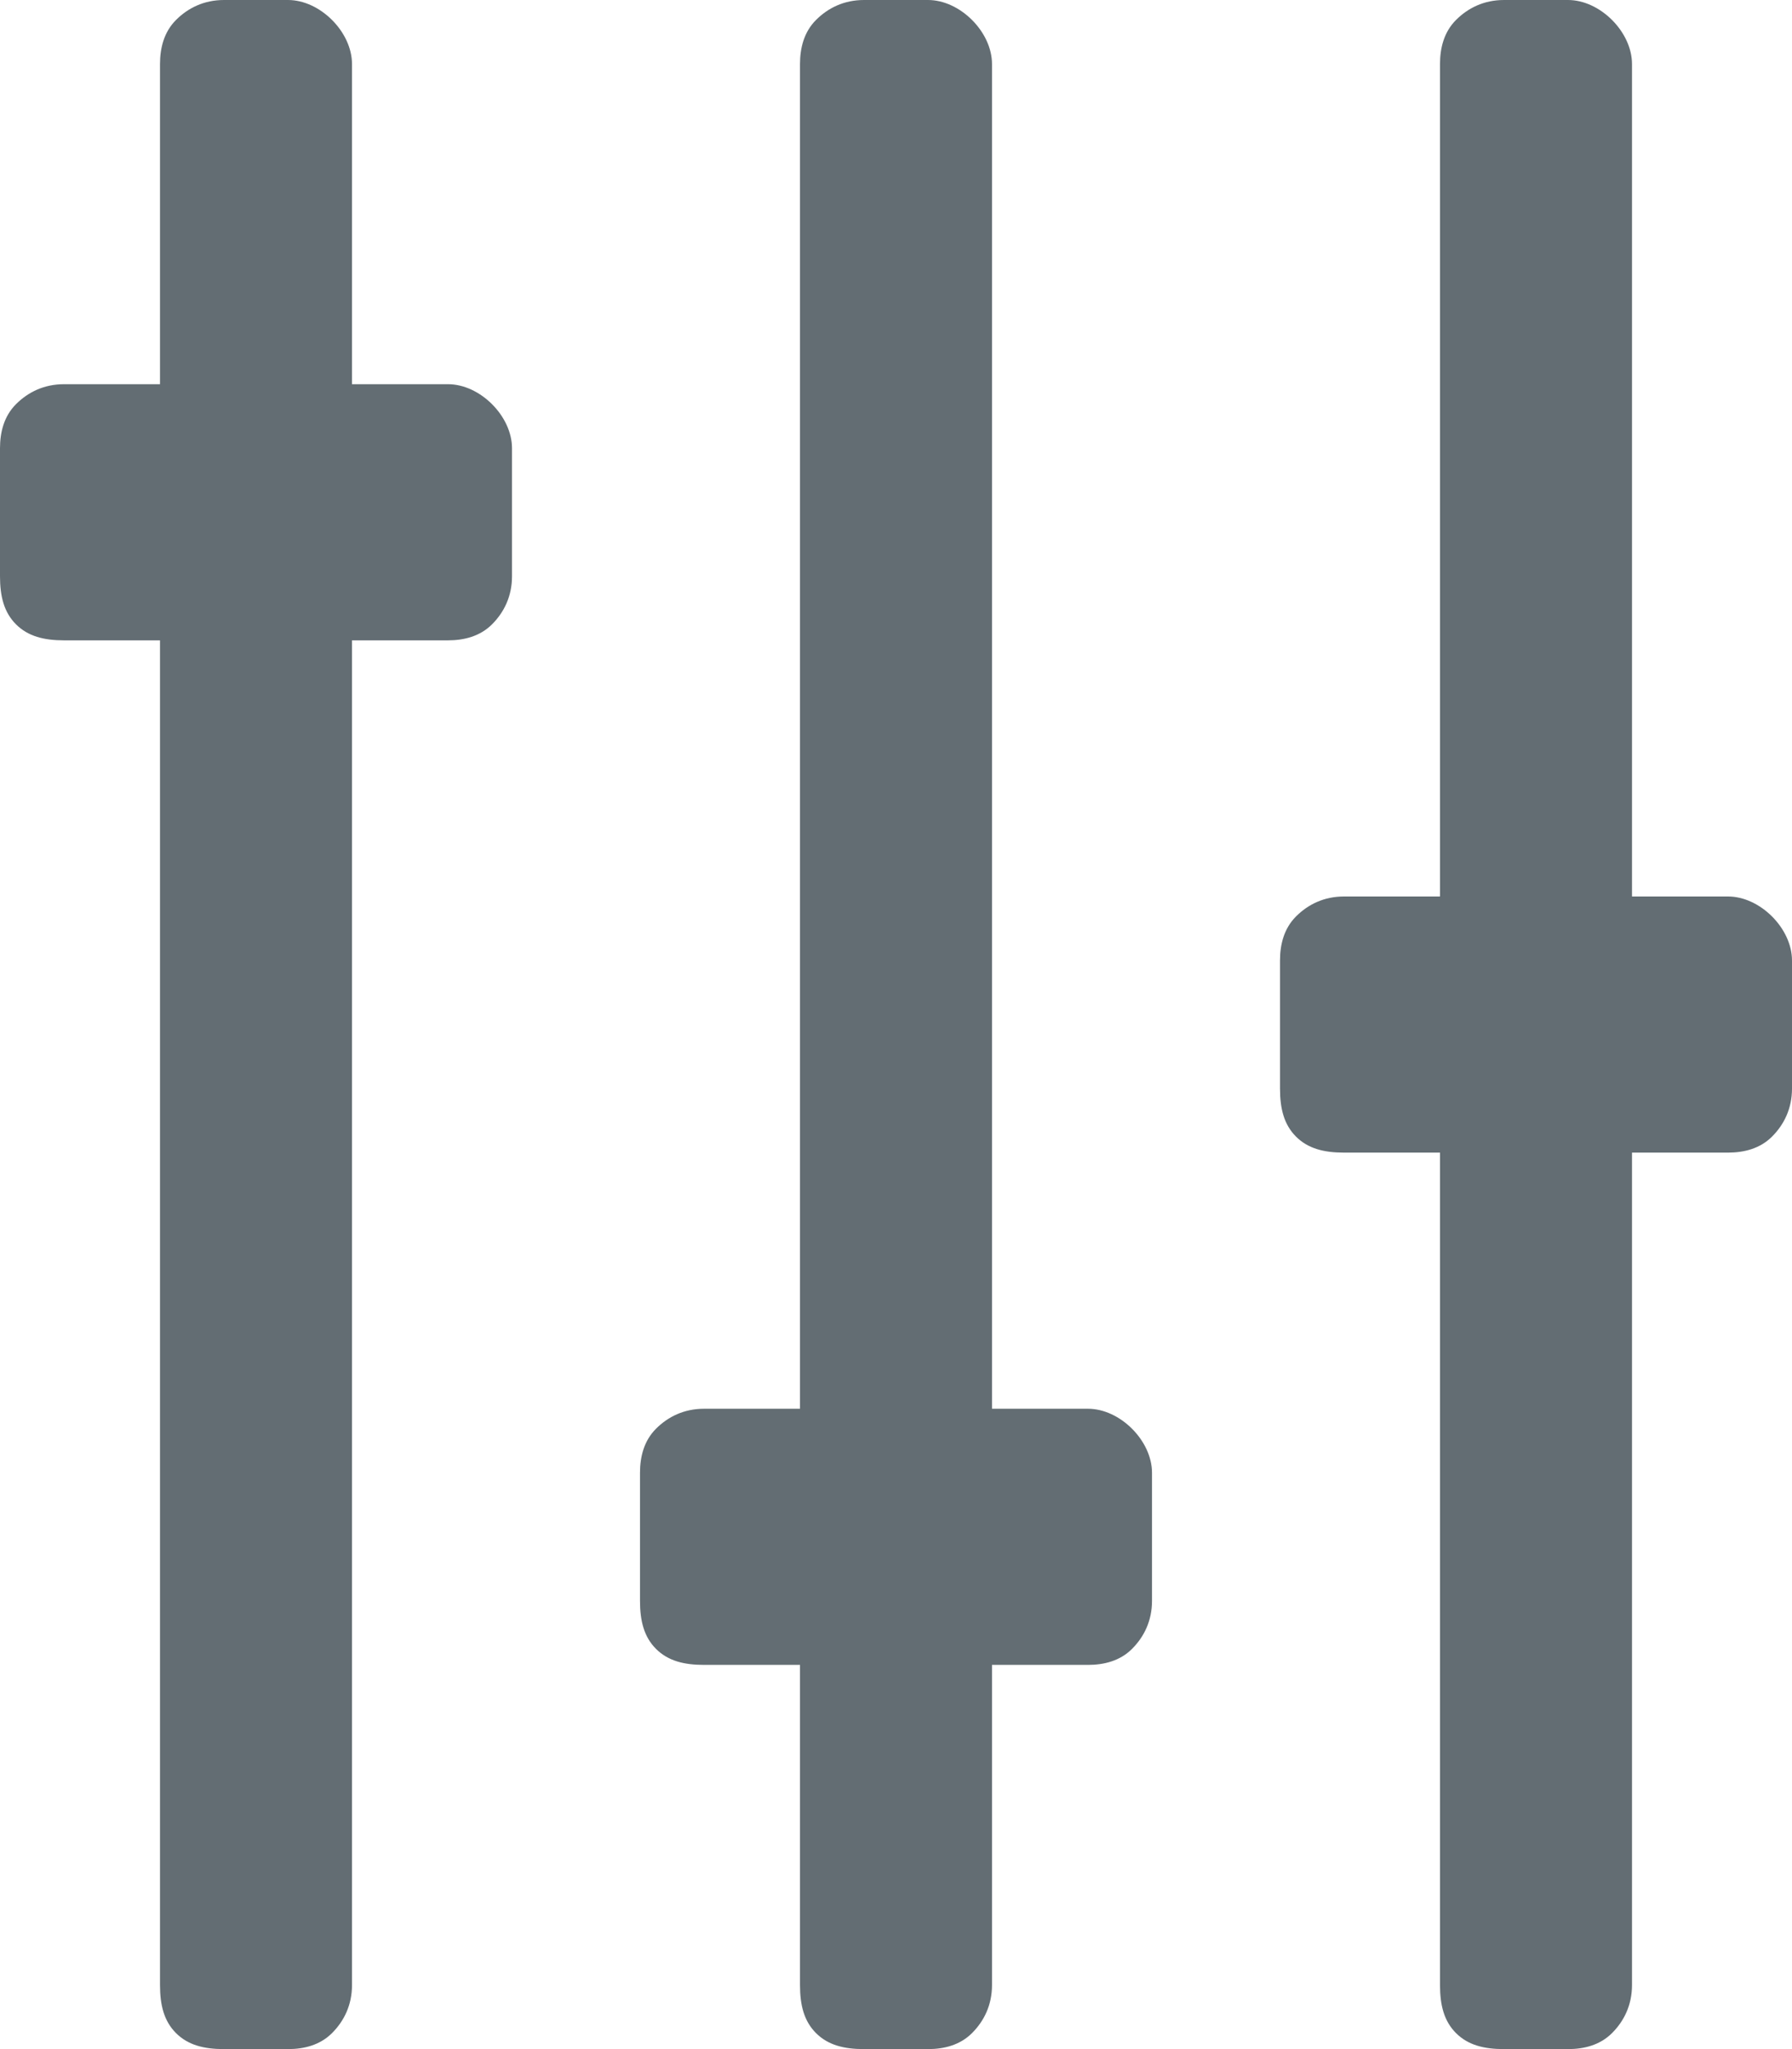 <svg width="14" height="16" viewBox="0 0 14 16" fill="none" xmlns="http://www.w3.org/2000/svg">
<path d="M8.5 11C8.625 11 8.75 11.062 8.844 11.156C8.938 11.25 9 11.375 9 11.5V12.5C9 12.656 8.938 12.781 8.844 12.875C8.75 12.969 8.625 13 8.5 13H7.75V15.5C7.75 15.656 7.688 15.781 7.594 15.875C7.5 15.969 7.375 16 7.25 16H6.75C6.594 16 6.469 15.969 6.375 15.875C6.281 15.781 6.25 15.656 6.25 15.5V13H5.5C5.344 13 5.219 12.969 5.125 12.875C5.031 12.781 5 12.656 5 12.5V11.5C5 11.375 5.031 11.25 5.125 11.156C5.219 11.062 5.344 11 5.5 11H6.25V0.5C6.25 0.375 6.281 0.25 6.375 0.156C6.469 0.062 6.594 0 6.75 0H7.25C7.375 0 7.5 0.062 7.594 0.156C7.688 0.25 7.75 0.375 7.75 0.5V11H8.5ZM3.5 3C3.625 3 3.75 3.062 3.844 3.156C3.938 3.25 4 3.375 4 3.5V4.5C4 4.656 3.938 4.781 3.844 4.875C3.75 4.969 3.625 5 3.5 5H2.75V15.5C2.75 15.656 2.688 15.781 2.594 15.875C2.5 15.969 2.375 16 2.25 16H1.75C1.594 16 1.469 15.969 1.375 15.875C1.281 15.781 1.25 15.656 1.25 15.5V5H0.5C0.344 5 0.219 4.969 0.125 4.875C0.031 4.781 0 4.656 0 4.5V3.5C0 3.375 0.031 3.25 0.125 3.156C0.219 3.062 0.344 3 0.5 3H1.25V0.5C1.25 0.375 1.281 0.25 1.375 0.156C1.469 0.062 1.594 0 1.75 0H2.25C2.375 0 2.5 0.062 2.594 0.156C2.688 0.25 2.75 0.375 2.75 0.5V3H3.5ZM13.5 7C13.625 7 13.75 7.062 13.844 7.156C13.938 7.25 14 7.375 14 7.5V8.5C14 8.656 13.938 8.781 13.844 8.875C13.75 8.969 13.625 9 13.5 9H12.75V15.5C12.75 15.656 12.688 15.781 12.594 15.875C12.5 15.969 12.375 16 12.25 16H11.75C11.594 16 11.469 15.969 11.375 15.875C11.281 15.781 11.25 15.656 11.25 15.5V9H10.5C10.344 9 10.219 8.969 10.125 8.875C10.031 8.781 10 8.656 10 8.5V7.5C10 7.375 10.031 7.25 10.125 7.156C10.219 7.062 10.344 7 10.5 7H11.25V0.5C11.25 0.375 11.281 0.25 11.375 0.156C11.469 0.062 11.594 0 11.75 0H12.25C12.375 0 12.5 0.062 12.594 0.156C12.688 0.25 12.75 0.375 12.75 0.5V7H13.5Z" fill="#636D73"/>
</svg>
